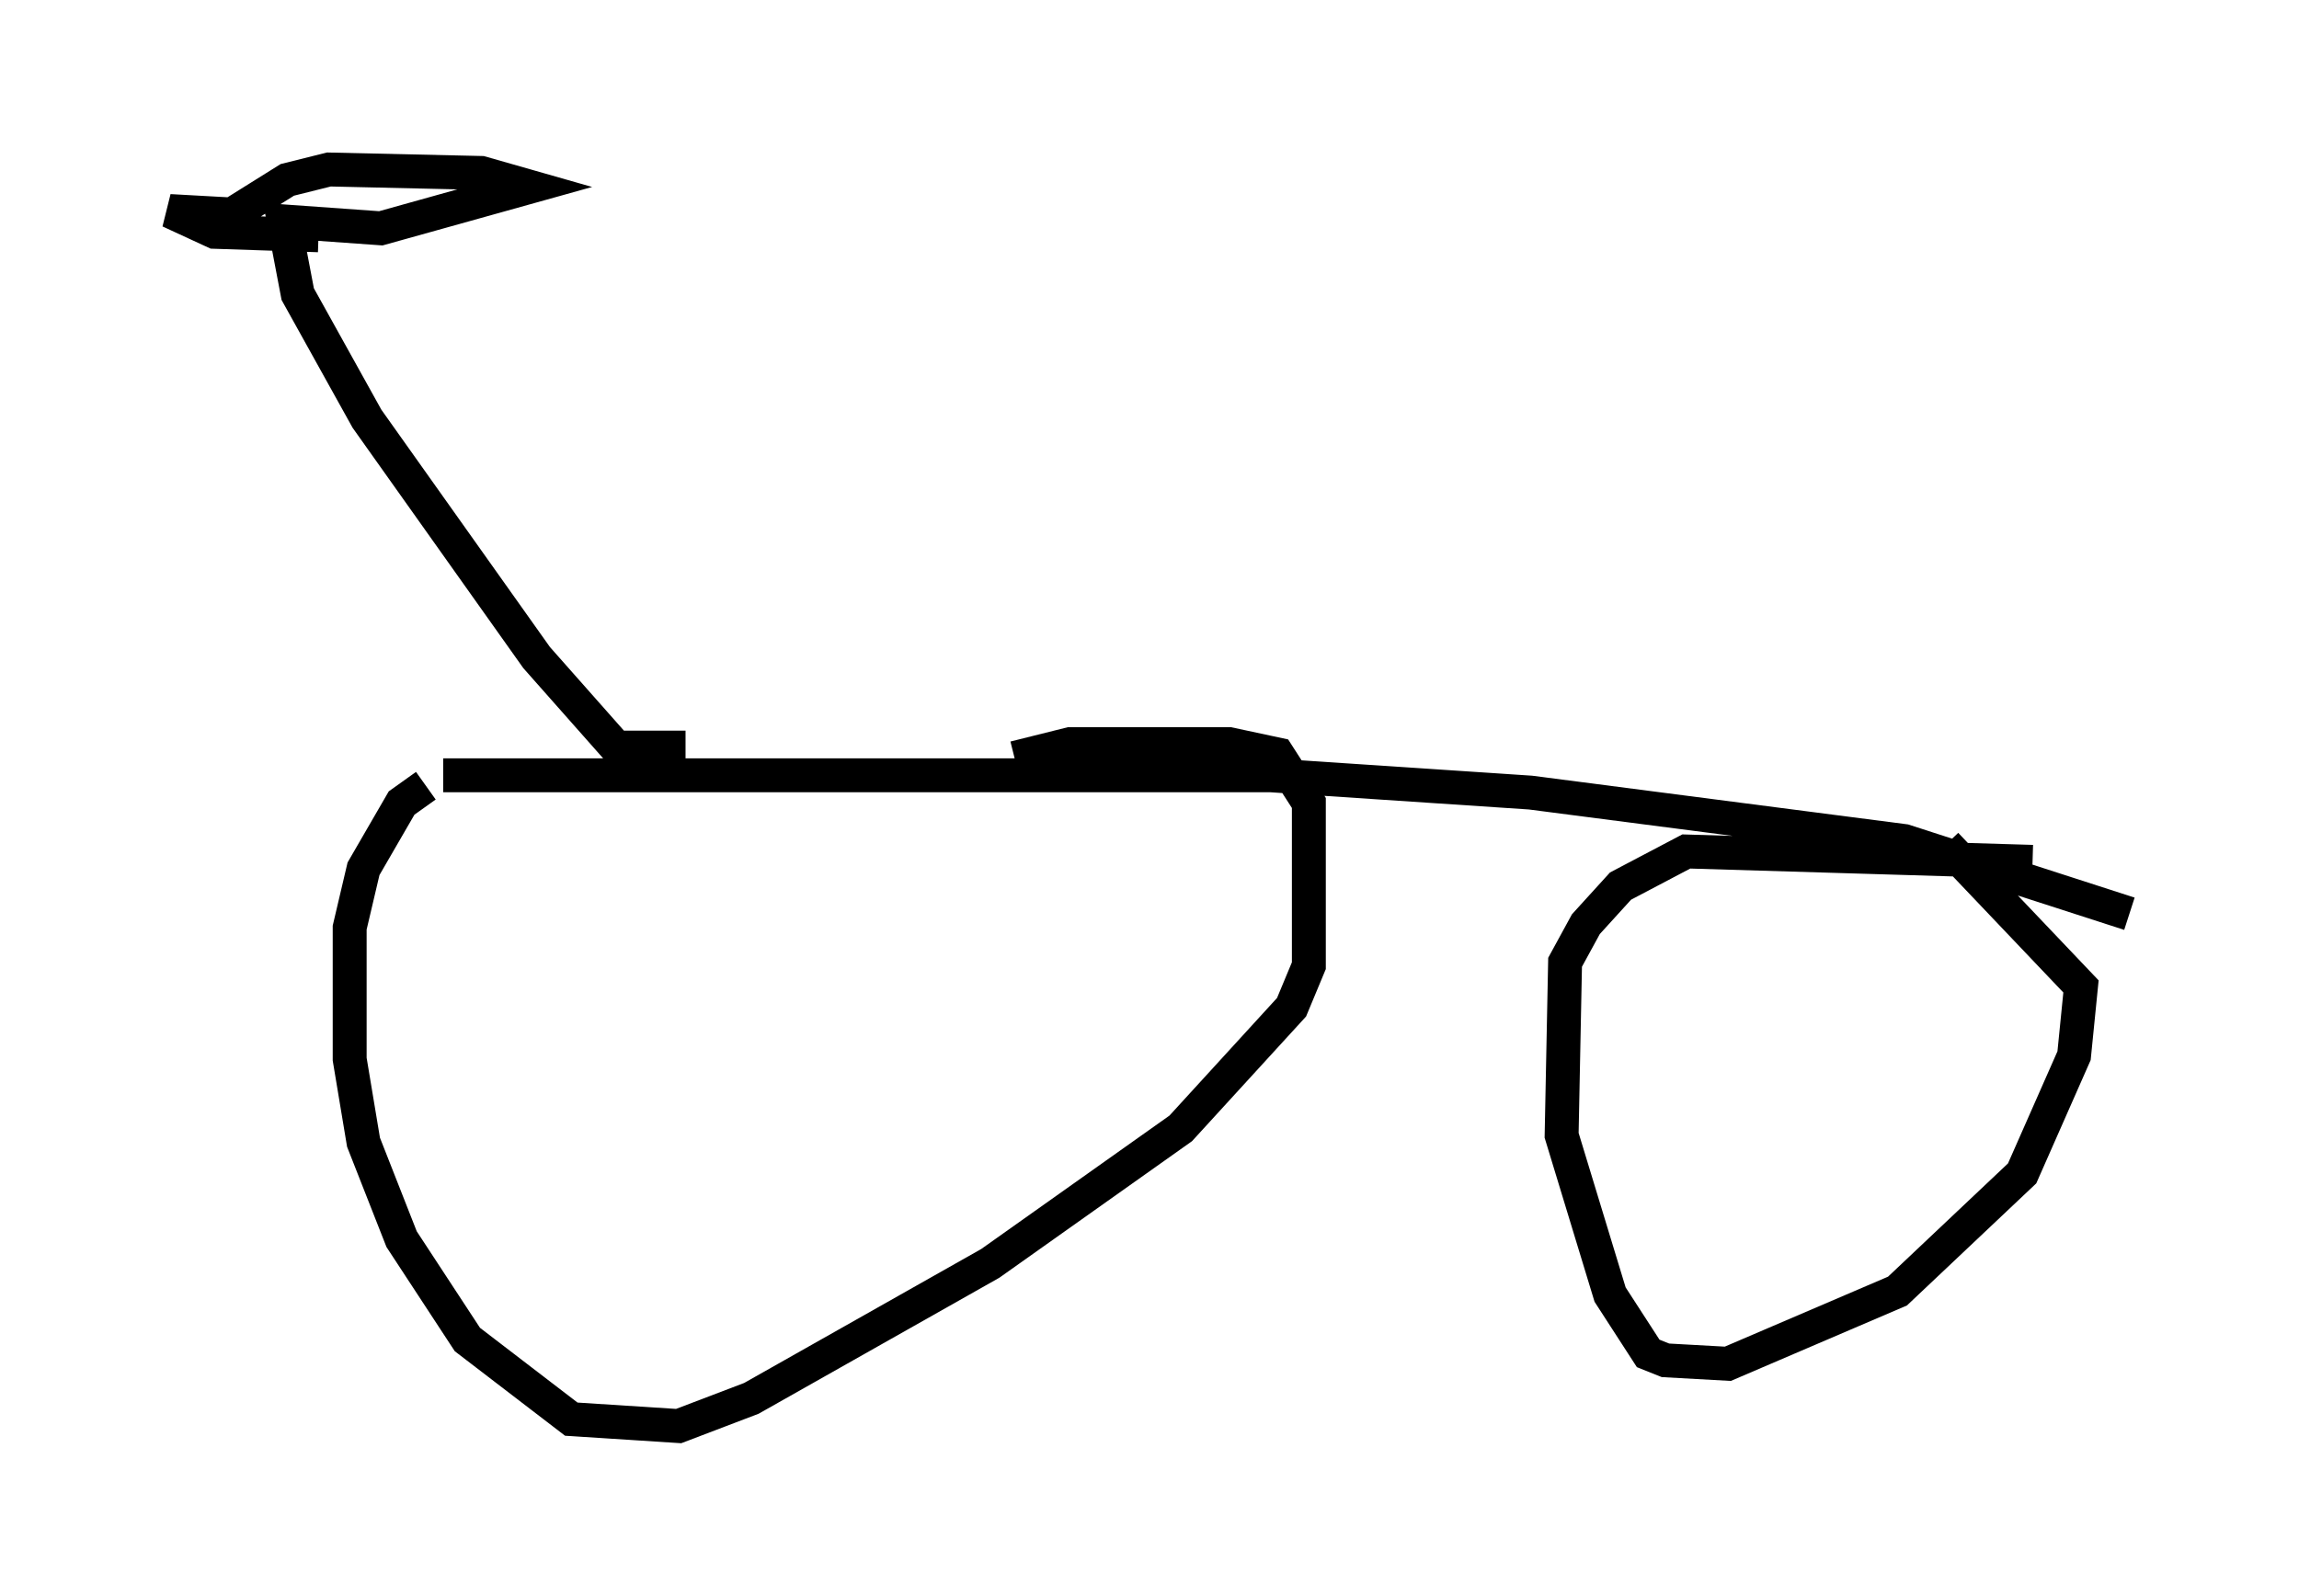 <?xml version="1.0" encoding="utf-8" ?>
<svg baseProfile="full" height="47.057" version="1.1" width="67.78" xmlns="http://www.w3.org/2000/svg" xmlns:ev="http://www.w3.org/2001/xml-events" xmlns:xlink="http://www.w3.org/1999/xlink"><defs /><rect fill="white" height="47.057" width="67.78" x="0" y="0" /><path d="M32.257, 23.171 m-19.702, 0.0 l-0.715, 0.51 -1.123, 1.94 l-0.408, 1.735 0.0, 3.879 l0.408, 2.45 1.123, 2.858 l1.94, 2.96 3.063, 2.348 l3.165, 0.204 2.144, -0.817 l7.044, -3.981 5.615, -3.981 l3.267, -3.573 0.51, -1.225 l0.0, -4.798 -0.919, -1.429 l-1.429, -0.306 -4.696, 0.0 l-1.633, 0.408 m30.013, 3.063 l-10.208, -0.306 -1.94, 1.021 l-1.021, 1.123 -0.613, 1.123 l-0.102, 5.104 1.429, 4.696 l1.123, 1.735 0.51, 0.204 l1.838, 0.102 5.002, -2.144 l3.675, -3.471 1.531, -3.471 l0.204, -2.042 -3.981, -4.185 m-44.305, -2.042 l24.398, 0.0 7.656, 0.51 l11.025, 1.429 6.635, 2.144 m-42.569, -4.9 l-2.042, 0.0 -2.348, -2.654 l-5.002, -7.044 -2.042, -3.675 l-0.408, -2.144 2.858, 0.204 l4.39, -1.225 -1.429, -0.408 l-4.492, -0.102 -1.225, 0.306 l-1.633, 1.021 -1.838, -0.102 l1.327, 0.613 3.063, 0.102 " fill="none" stroke="black" stroke-width="1" /></svg>